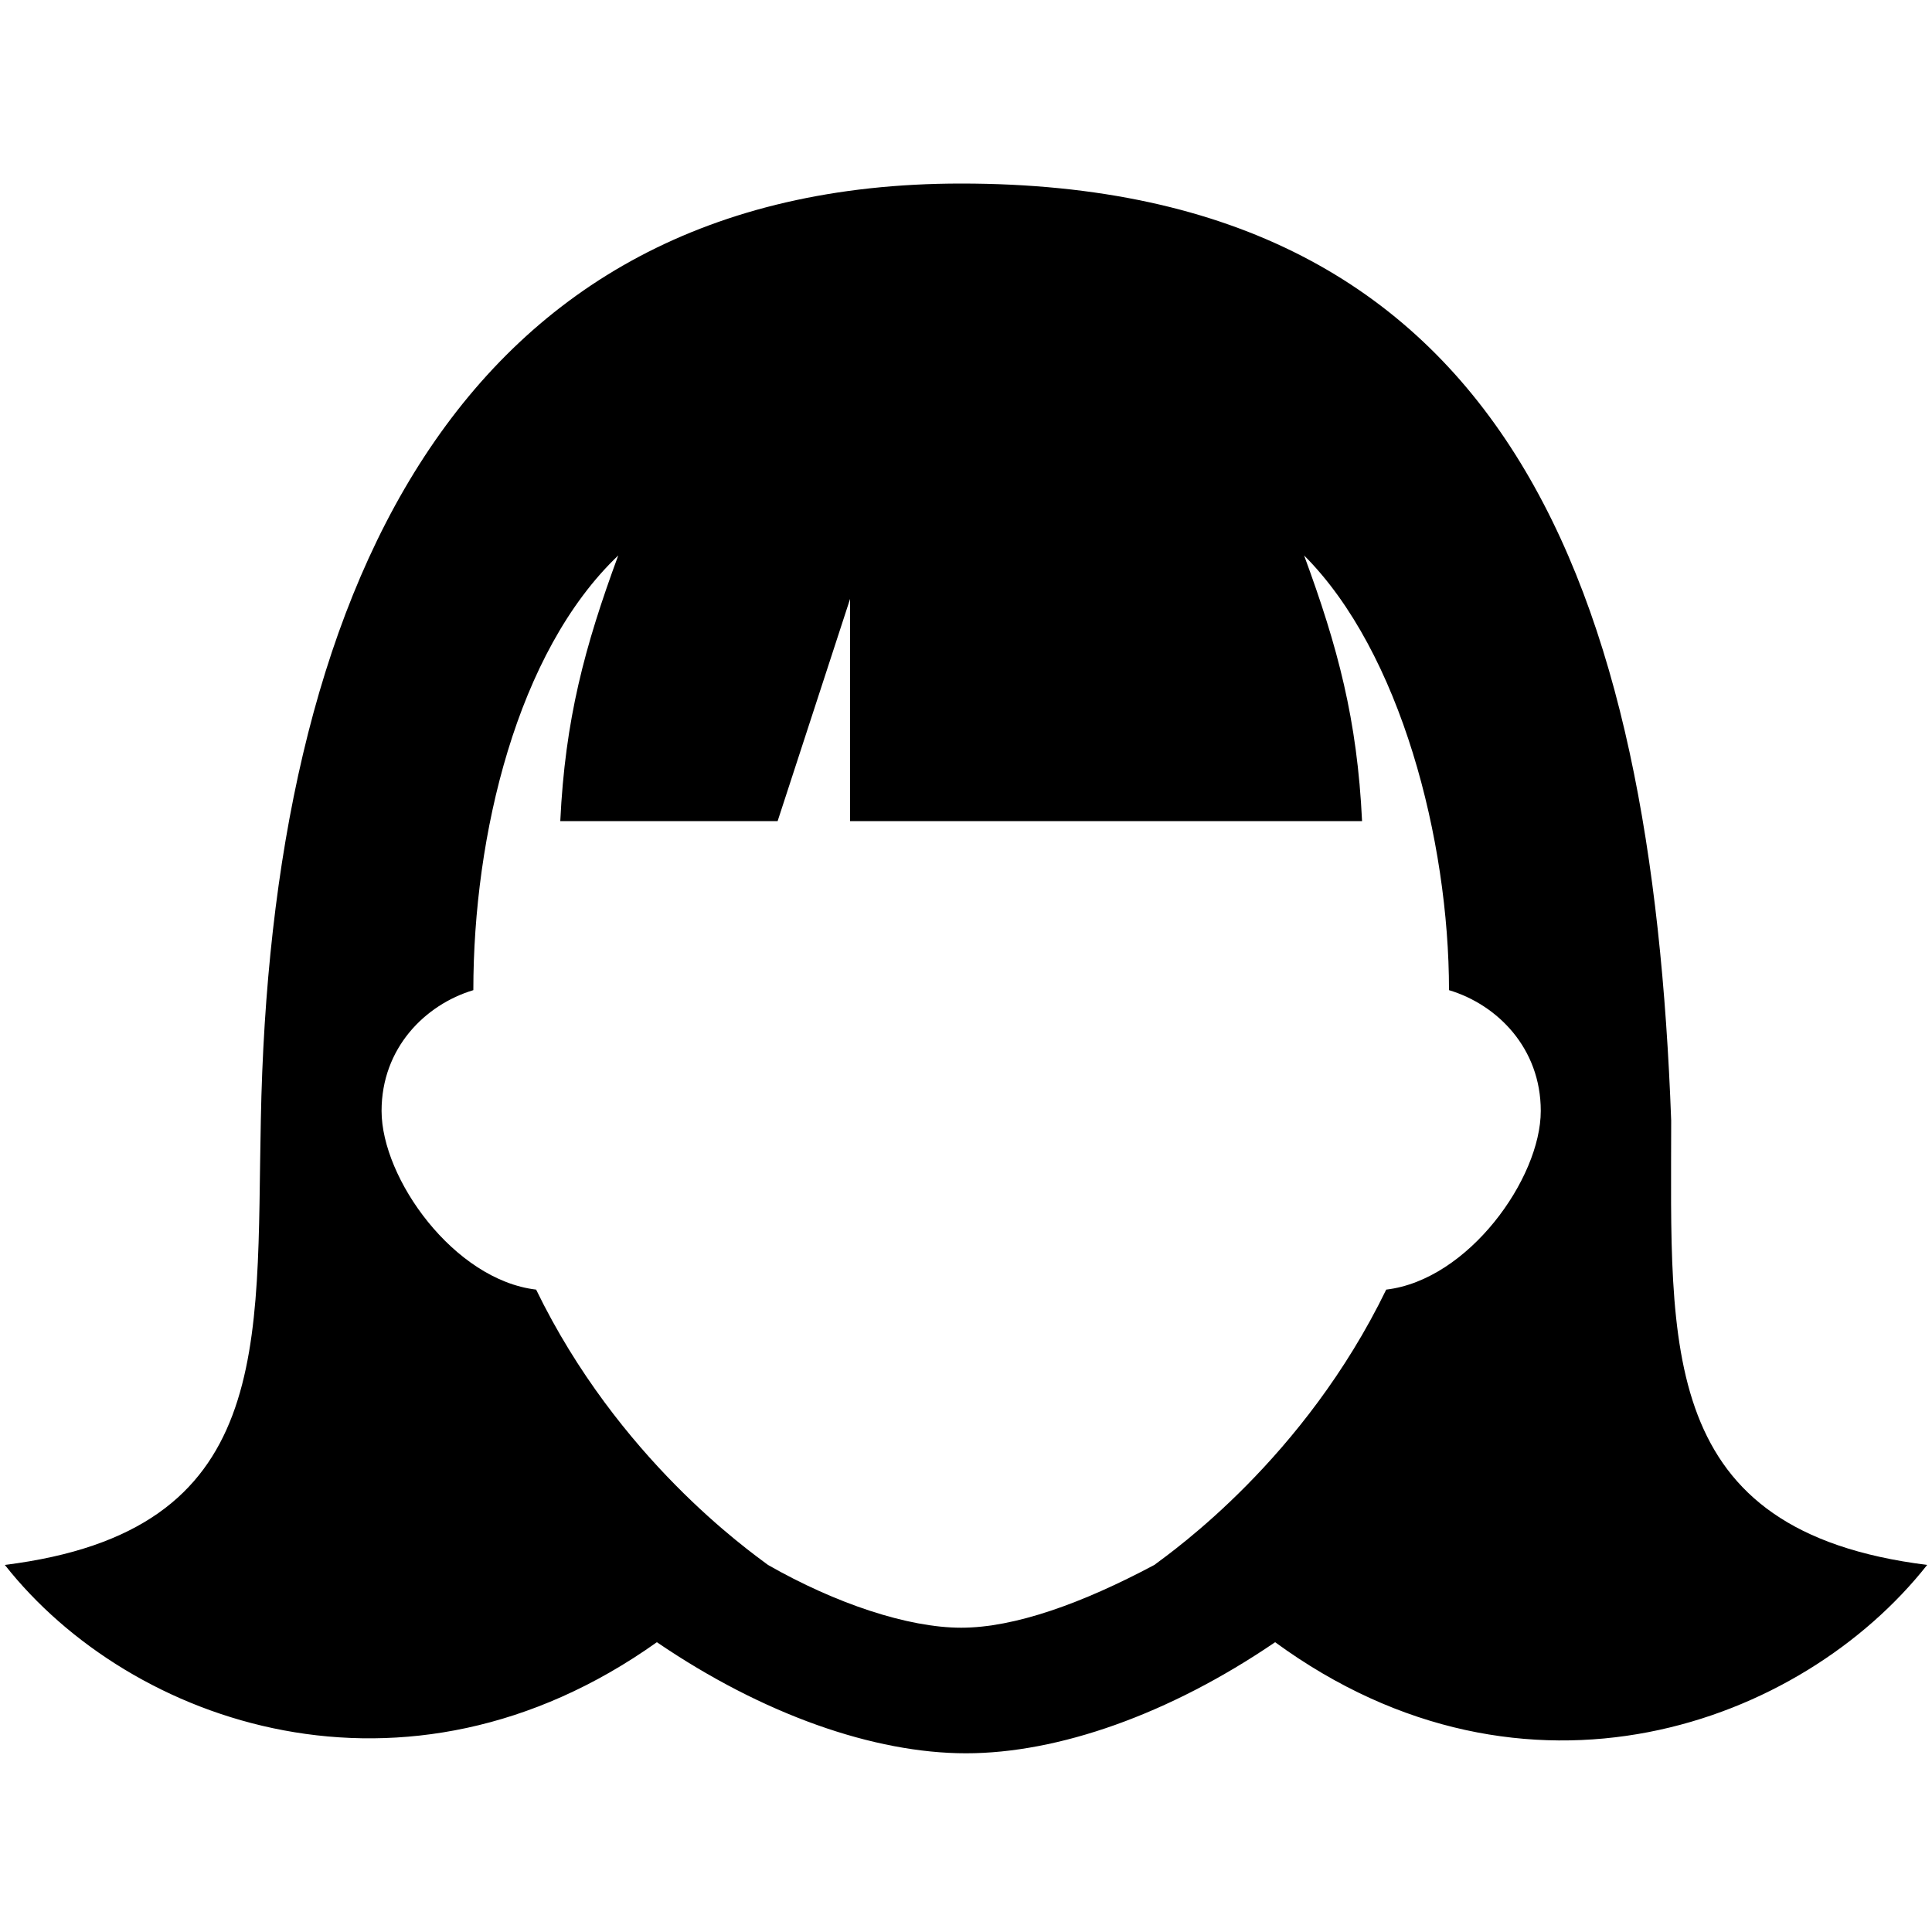 <?xml version="1.0" encoding="utf-8"?>
<!-- Generator: Adobe Illustrator 21.0.0, SVG Export Plug-In . SVG Version: 6.00 Build 0)  -->
<svg version="1.1" id="Слой_1" xmlns="http://www.w3.org/2000/svg" xmlns:xlink="http://www.w3.org/1999/xlink" x="0px" y="0px"
	 viewBox="0 0 40 40" style="enable-background:new 0 0 40 40;" xml:space="preserve">
<style type="text/css">
	.st0{fill:none;}
</style>
<rect x="0" class="st0" width="40" height="40"/>
<g>
	<path d="M19.9,3.8C9.4,3.8,5.6,12.4,5.4,23.2c-0.1,4.7,0.3,8.5-5.3,9.2c2.6,3.3,8.3,5.3,13.5,1.6c2.2,1.5,4.5,2.3,6.4,2.3
		s4.2-0.8,6.4-2.3c5.2,3.8,10.9,1.7,13.5-1.6c-5.6-0.7-5.3-4.5-5.3-9.2C34.2,12.3,31.3,3.8,19.9,3.8z M19.9,33.7
		c-1.1,0-2.6-0.5-4-1.3c-0.4-0.3-3.1-2.2-4.8-5.7c-1.7-0.2-3.2-2.3-3.2-3.7c0-1.3,0.9-2.2,1.9-2.5c0-3.2,0.9-7,3-9
		c-0.7,1.9-1.1,3.4-1.2,5.5h4.5l1.5-4.6V17h10.6c-0.1-2.1-0.5-3.6-1.2-5.5c2,2,3,5.9,3,9c1,0.3,1.9,1.2,1.9,2.5
		c0,1.4-1.5,3.5-3.2,3.7c-1.7,3.5-4.4,5.4-4.8,5.7C22.4,33.2,21,33.7,19.9,33.7z"/>
</g>
</svg>
